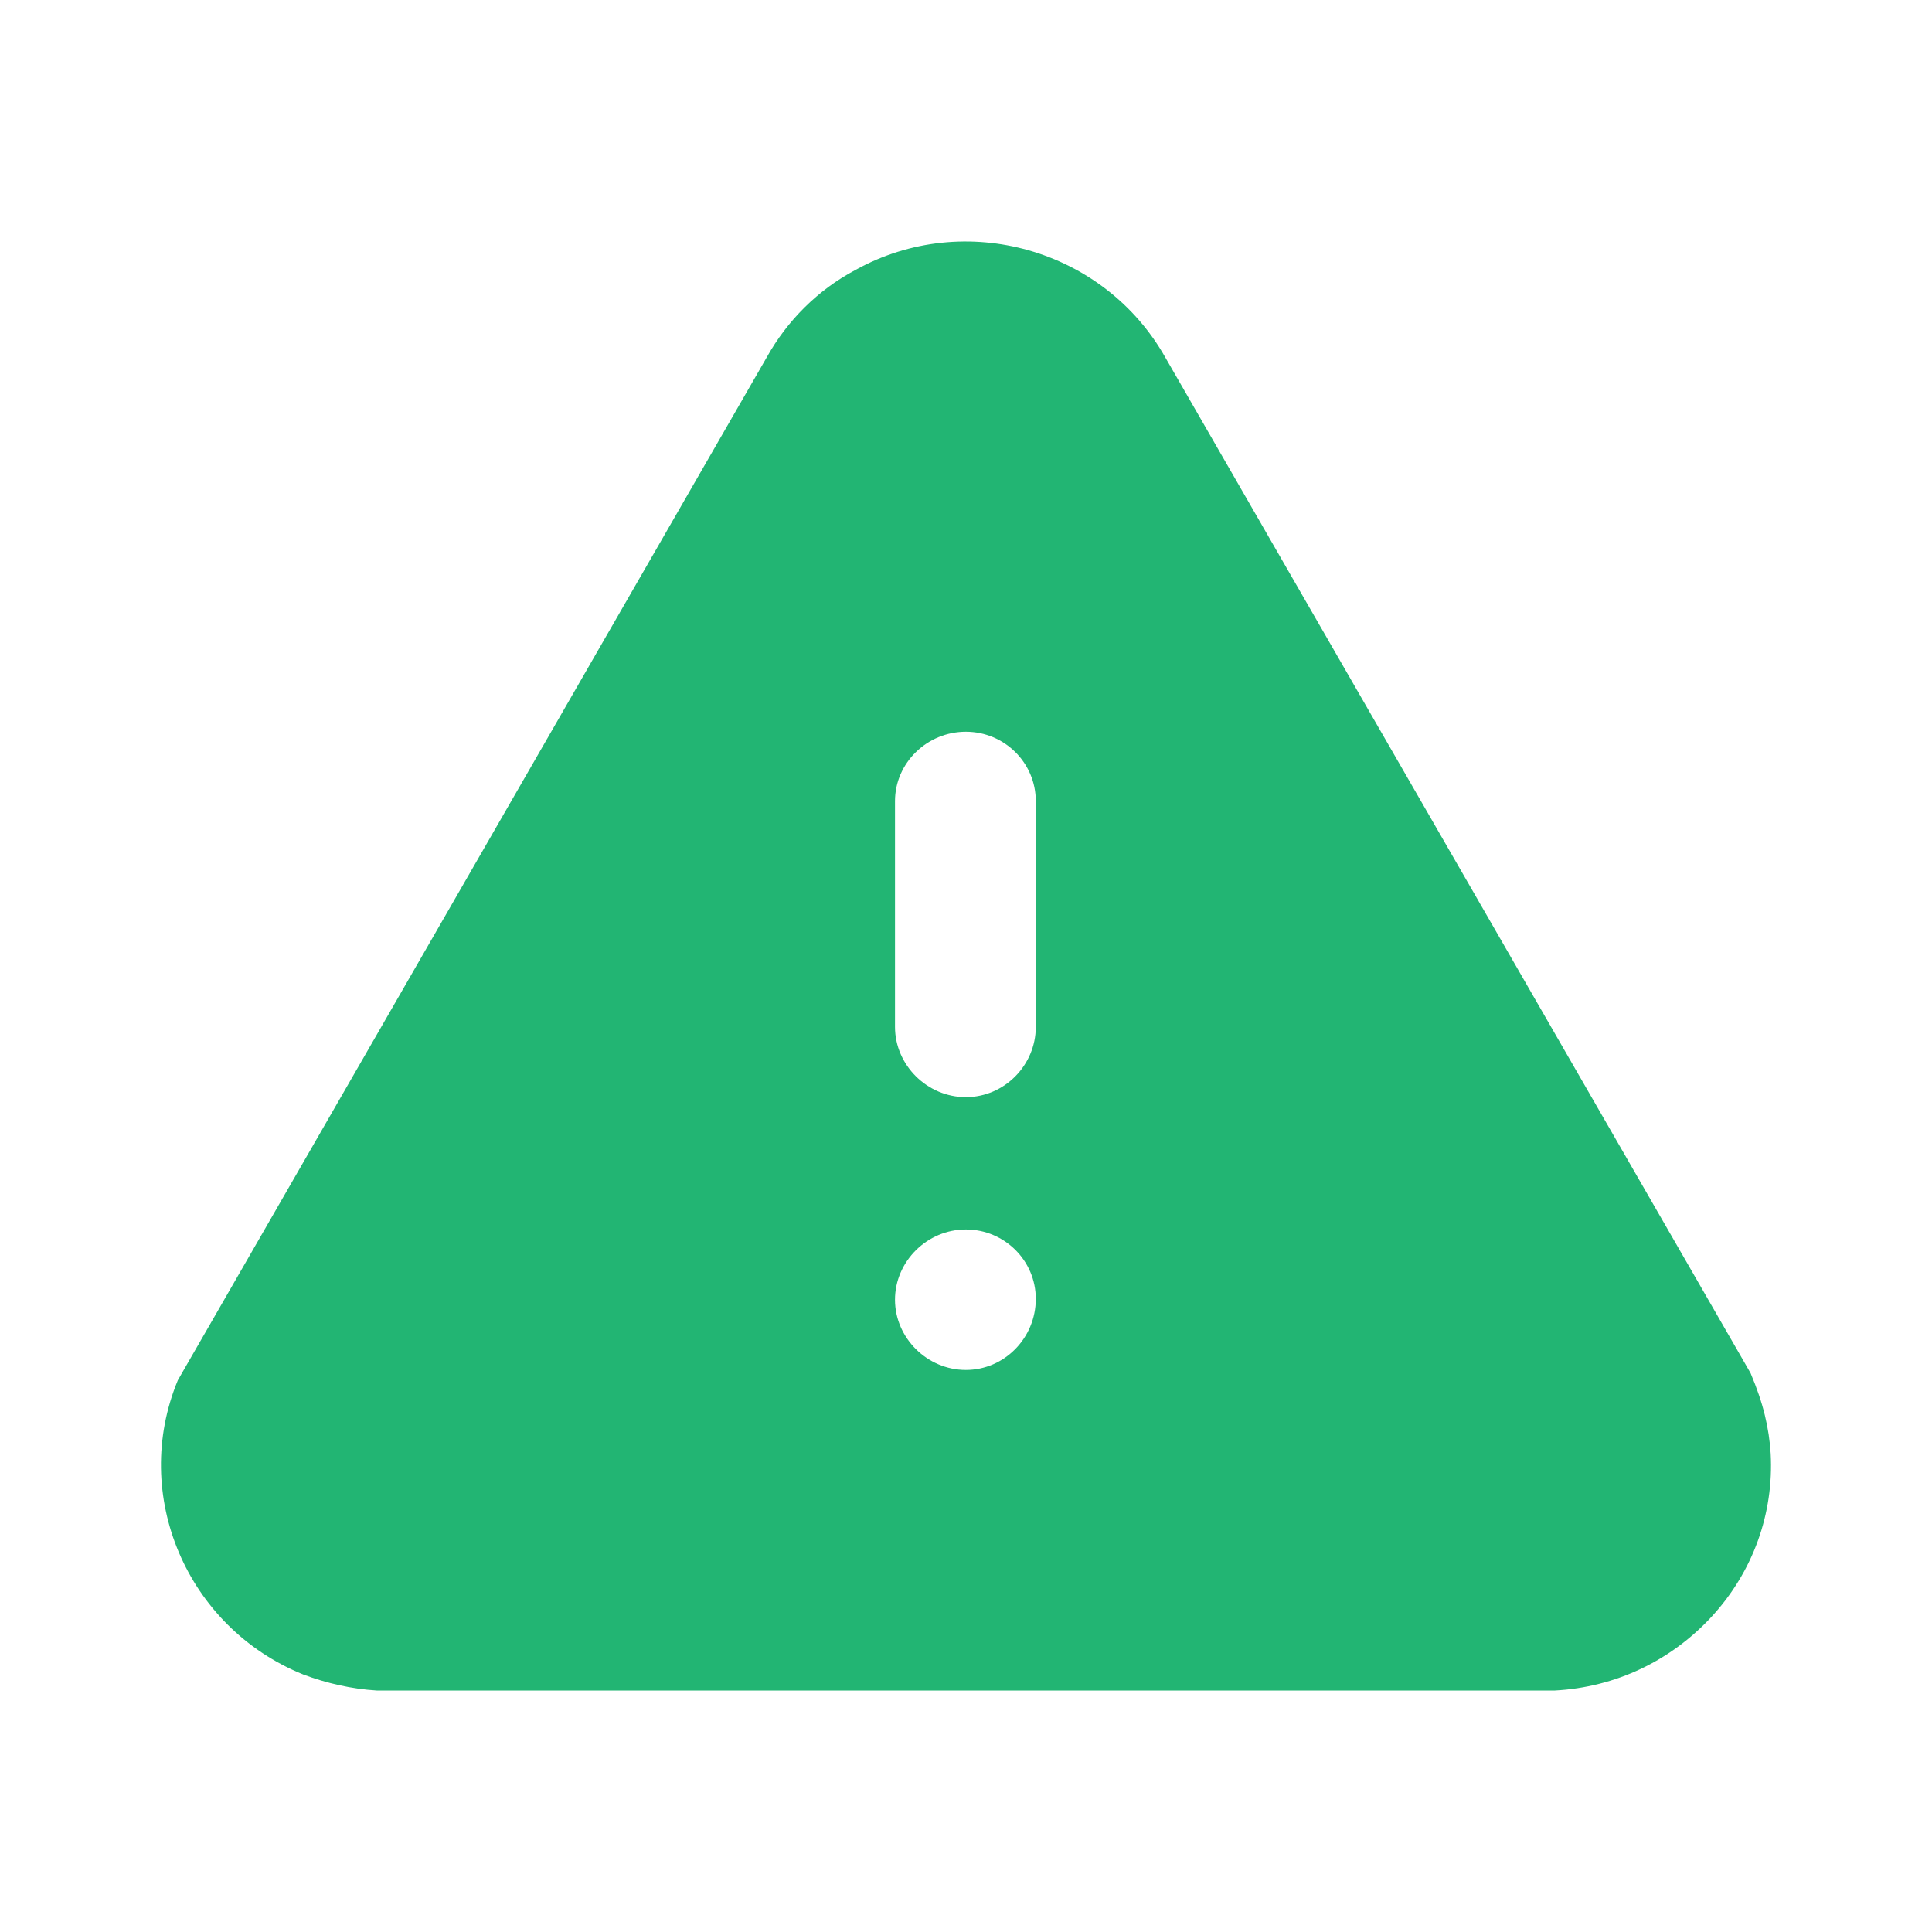 <svg width="24" height="24" viewBox="0 0 24 24" fill="none" xmlns="http://www.w3.org/2000/svg">
<path fill-rule="evenodd" clip-rule="evenodd" d="M14.477 4.442L21.746 17.057C21.906 17.434 21.976 17.74 21.996 18.058C22.036 18.801 21.776 19.524 21.266 20.079C20.756 20.633 20.066 20.96 19.316 21H4.679C4.369 20.981 4.059 20.911 3.769 20.802C2.319 20.217 1.619 18.572 2.209 17.146L9.528 4.433C9.778 3.986 10.158 3.601 10.628 3.353C11.988 2.599 13.717 3.094 14.477 4.442ZM12.867 12.756C12.867 13.231 12.478 13.629 11.998 13.629C11.518 13.629 11.118 13.231 11.118 12.756V9.952C11.118 9.476 11.518 9.09 11.998 9.09C12.478 9.09 12.867 9.476 12.867 9.952V12.756ZM11.998 17.018C11.518 17.018 11.118 16.62 11.118 16.146C11.118 15.669 11.518 15.273 11.998 15.273C12.478 15.273 12.867 15.66 12.867 16.135C12.867 16.62 12.478 17.018 11.998 17.018Z" fill="#22B573"/>
</svg>
